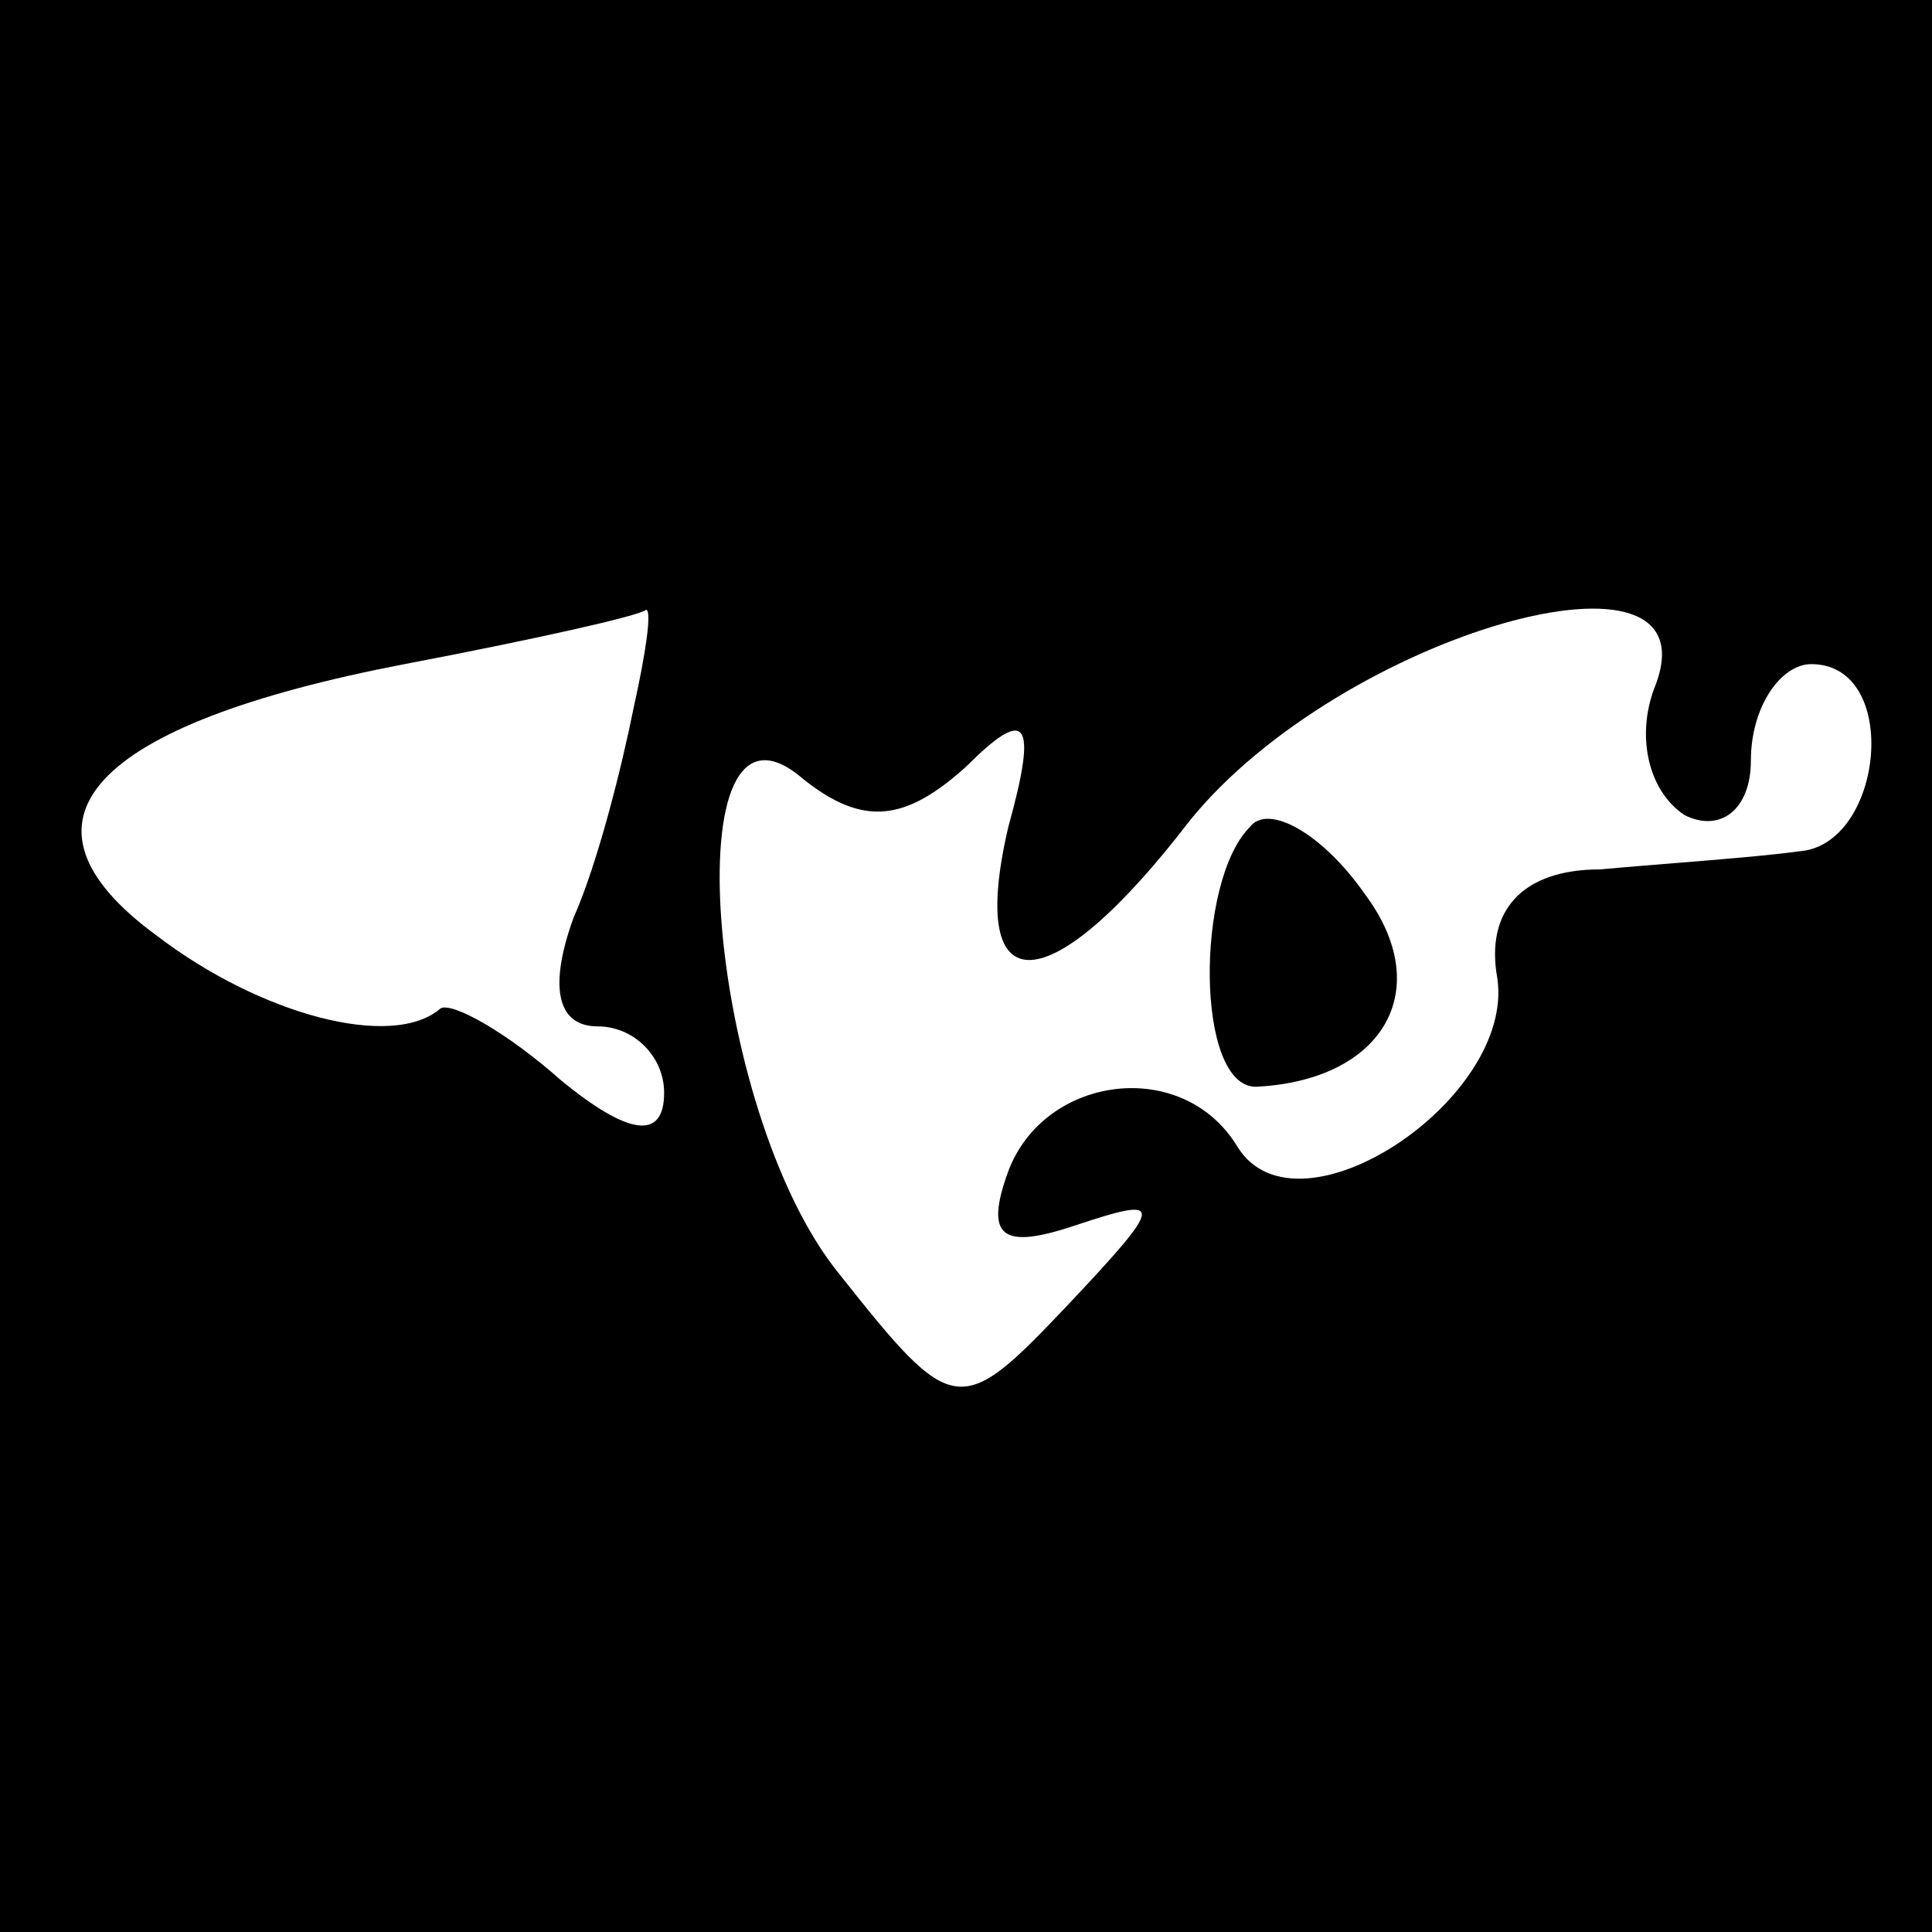 <?xml version="1.0" standalone="no"?>
<!DOCTYPE svg PUBLIC "-//W3C//DTD SVG 20010904//EN"
 "http://www.w3.org/TR/2001/REC-SVG-20010904/DTD/svg10.dtd">
<svg version="1.0" xmlns="http://www.w3.org/2000/svg"
 width="32pt" height="32pt" viewBox="0 0 32 32"
 preserveAspectRatio="xMidYMid meet">
<rect x="0" y="0" width="32" height="32" fill="#808080" stroke="none"/>
<g transform="translate(0,32) scale(0.1,-0.1)"
fill="#000000" stroke="none">
<path fill="#000000" stroke="none" d="M0 160 l0 -160 160 0 160 0 0 160 0
160 -160 0 -160 0 0 -160z"/>
<path fill="#ffffff" stroke="none" d="M105 203 c-2 -10 -6 -26 -10 -35 -4
-11 -3 -18 4 -18 6 0 11 -5 11 -11 0 -8 -6 -7 -17 2 -9 8 -18 13 -20 12 -8 -7
-30 -1 -47 12 -26 19 -11 35 41 45 21 4 39 8 40 9 1 0 0 -7 -2 -16z"/>
<path fill="#ffffff" stroke="none" d="M274 206 c-3 -8 -1 -17 5 -21 6 -3 11
1 11 9 0 9 5 16 10 16 15 0 12 -30 -2 -31 -7 -1 -22 -2 -33 -3 -13 0 -19 -7
-17 -18 3 -20 -33 -44 -43 -28 -9 15 -32 12 -38 -4 -4 -11 -1 -13 11 -9 15 5
15 4 -1 -13 -18 -19 -19 -19 -38 5 -22 27 -28 101 -6 82 10 -8 17 -7 27 2 10
10 12 8 7 -10 -7 -30 7 -29 30 1 25 31 88 49 77 22z"/>
<path fill="#000000" stroke="none" d="M207 183 c-9 -9 -9 -43 1 -43 21 1 30
16 18 32 -7 10 -16 15 -19 11z"/>
</g>
</svg>
